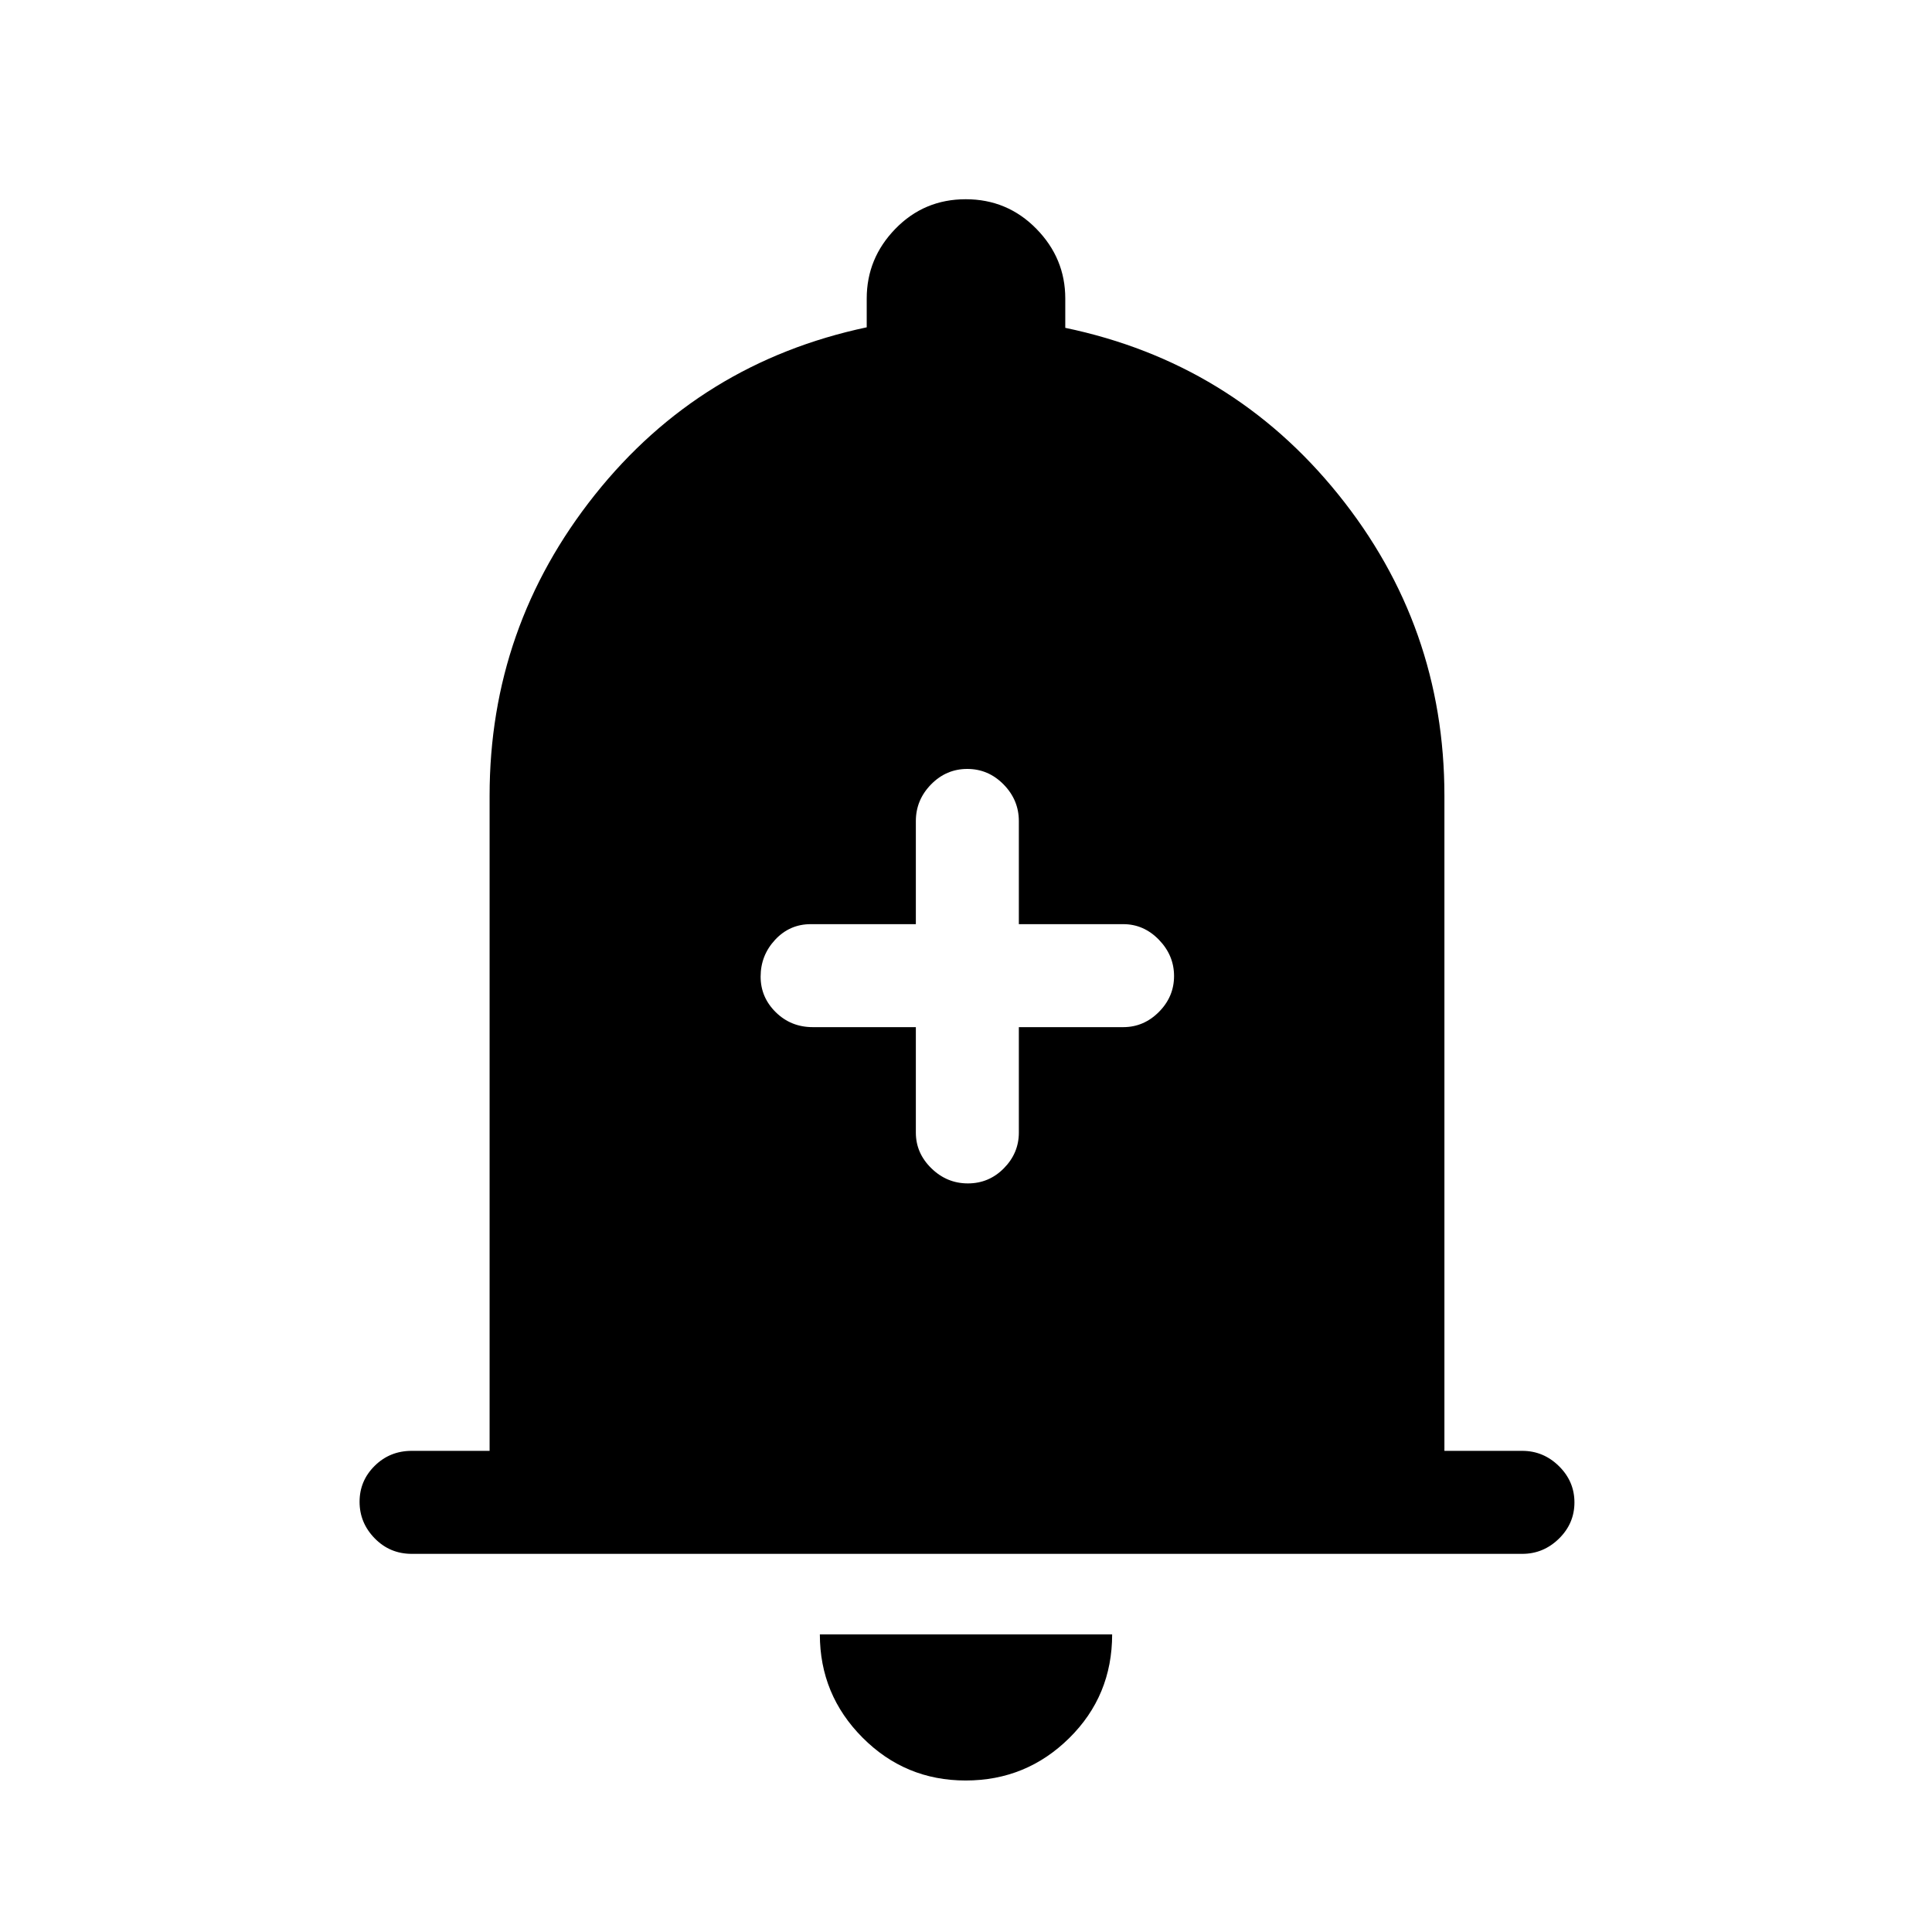 <svg xmlns="http://www.w3.org/2000/svg" height="40" viewBox="0 -960 960 960" width="40"><path d="M204.59-187.9q-10.86 0-18.39-7.7-7.53-7.7-7.53-18.16 0-10.47 7.53-17.89 7.53-7.43 18.39-7.43h38.69v-325.54q0-83.78 52.28-149.48 52.29-65.69 135.11-83.26v-14.31q0-20 14.26-34.66Q459.2-861 479.87-861q20.67 0 35.07 14.67 14.39 14.66 14.39 34.66v14.57q82.82 17.31 135.61 82.74 52.78 65.43 52.78 149.74v325.54h38.69q10.49 0 18.21 7.58 7.71 7.58 7.71 18.04 0 10.47-7.71 18.02-7.72 7.54-18.21 7.54H204.59ZM479.86-75.28q-30.06 0-51.27-21.31-21.21-21.3-21.21-51.31h145.24q0 30.52-21.35 51.57t-51.41 21.05Zm-24.78-374.34v52.39q0 10.21 7.7 17.73 7.69 7.53 18.16 7.53 10.47 0 17.89-7.53 7.43-7.52 7.43-17.73v-52.39h51.87q10.21 0 17.73-7.56t7.52-17.83q0-10.27-7.52-18.03-7.52-7.75-17.73-7.75h-51.87V-552q0-10.49-7.58-18.21-7.58-7.71-18.04-7.71-10.47 0-18.02 7.71-7.54 7.72-7.54 18.21v51.21h-52.21q-10.49 0-17.71 7.75-7.21 7.76-7.21 18.32 0 10.27 7.53 17.69 7.53 7.41 18.39 7.41h51.21Z"/></svg>